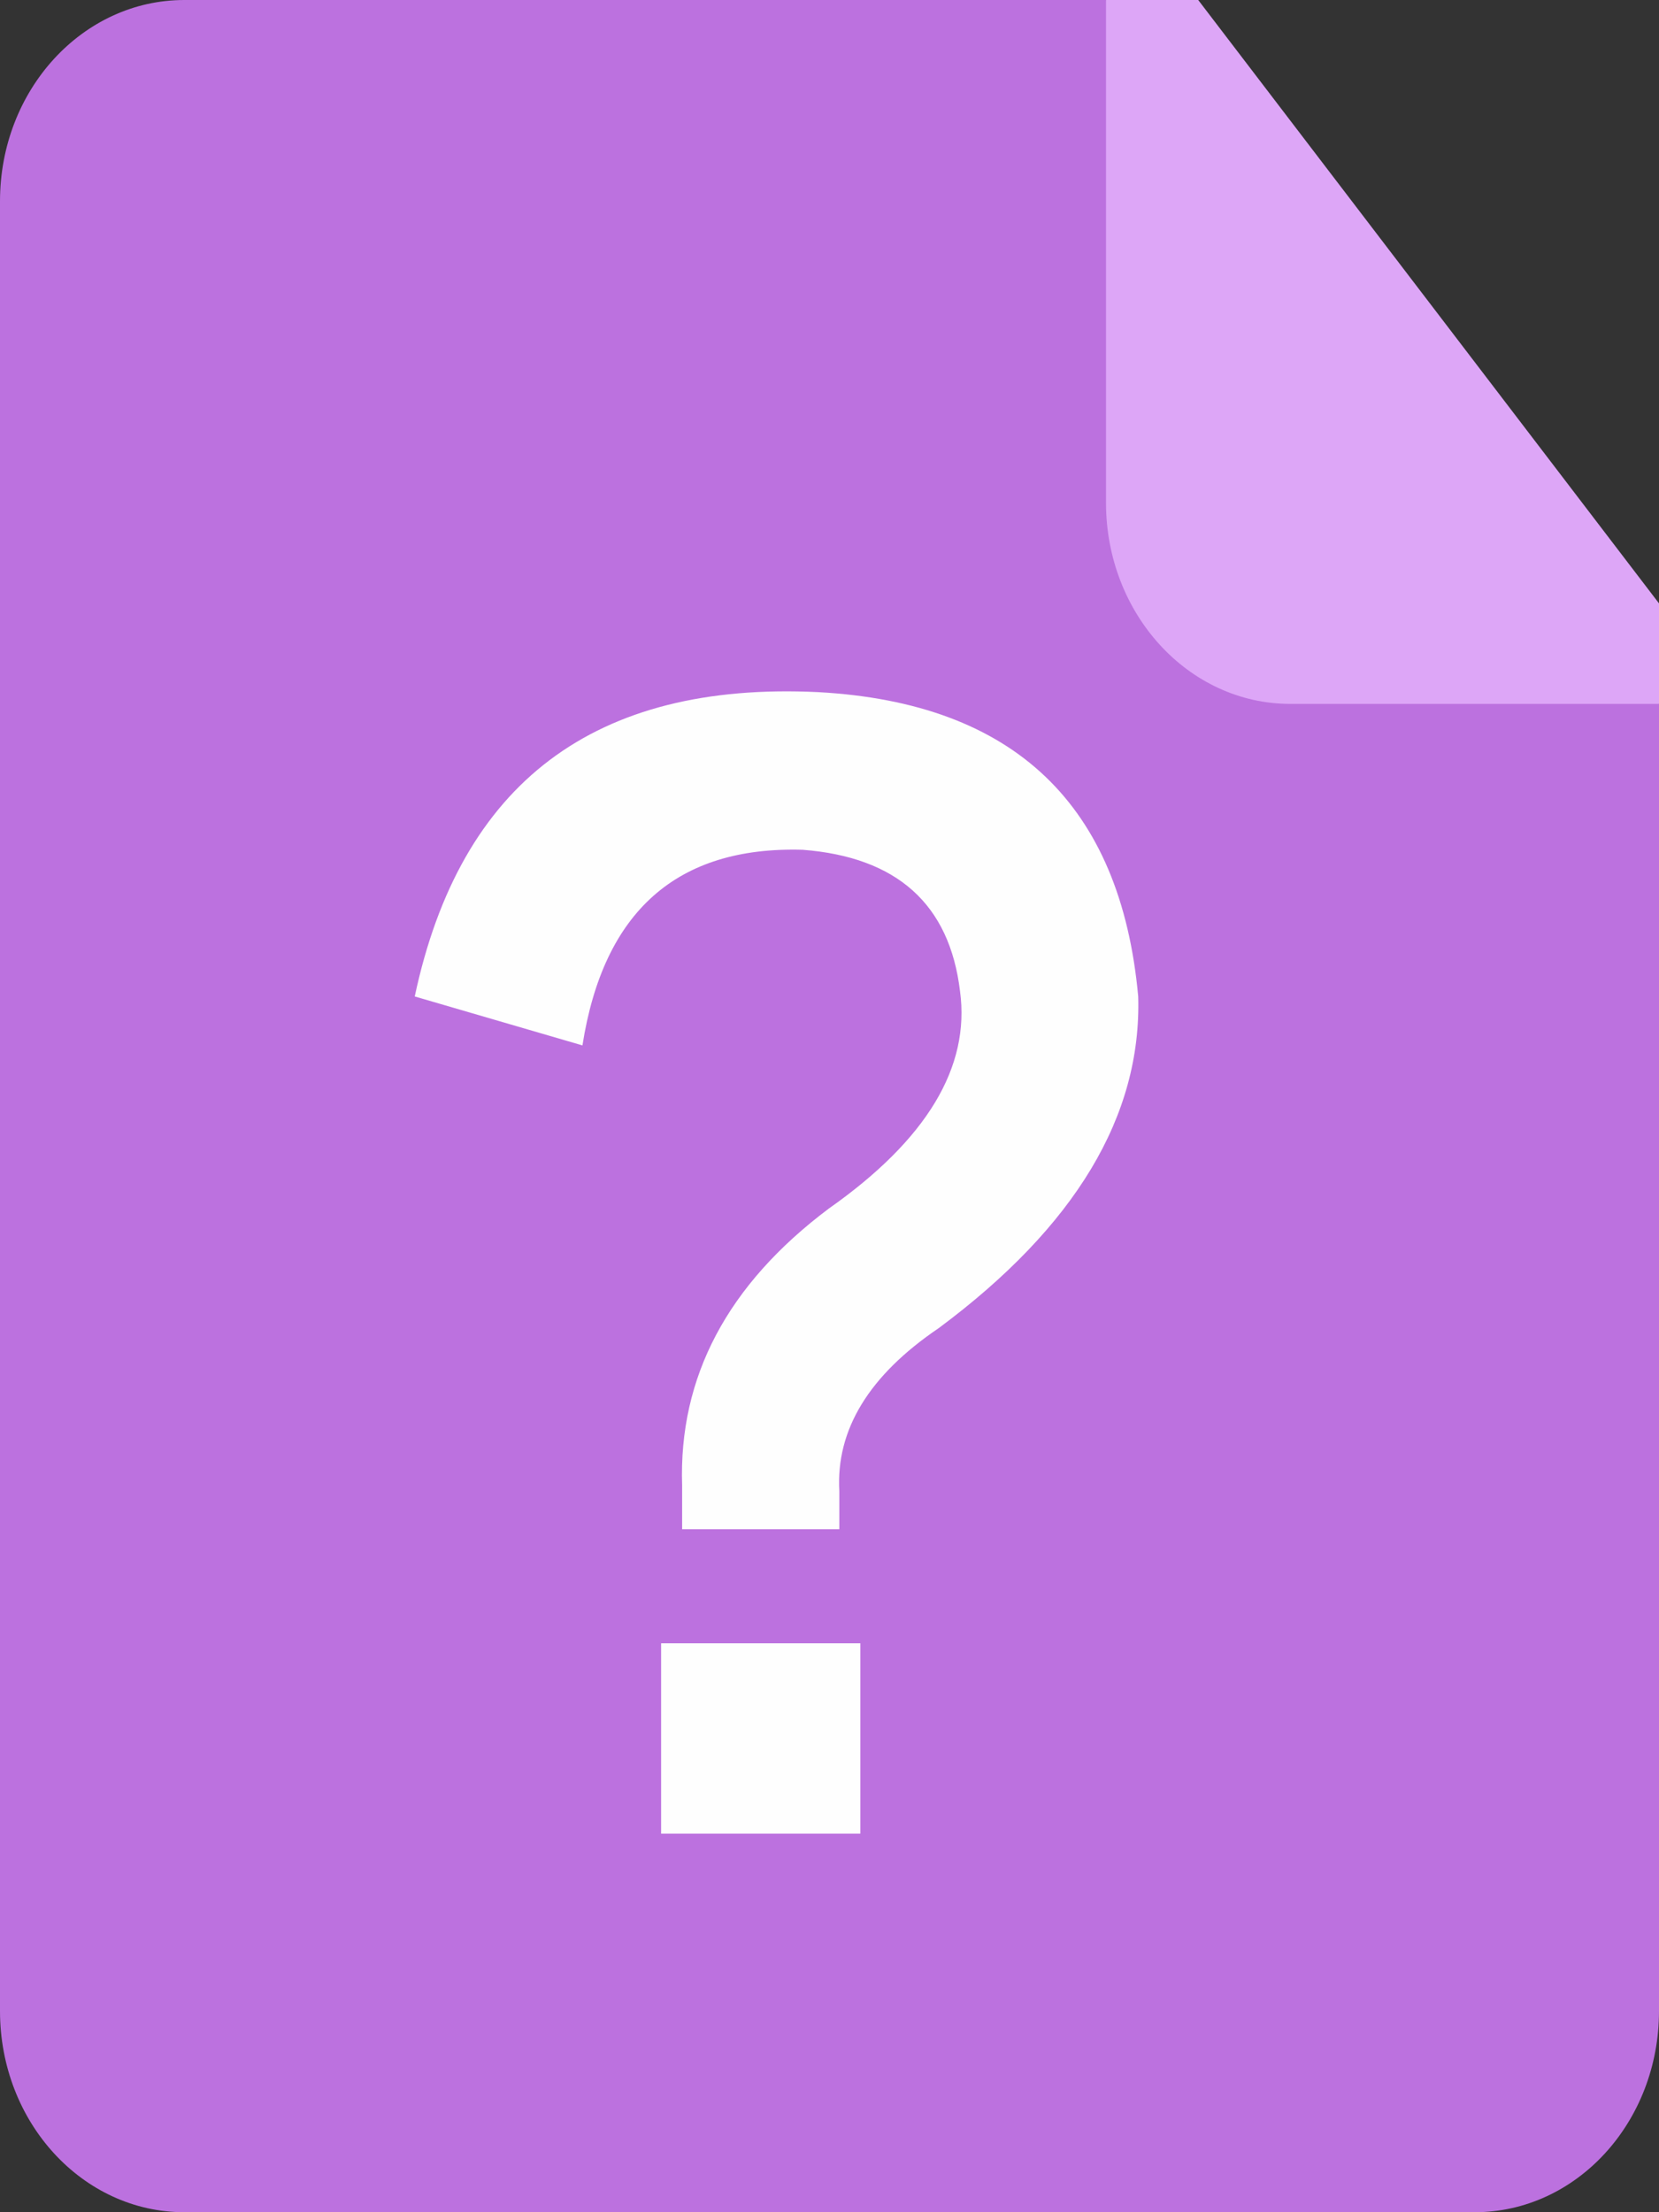 <?xml version="1.0" encoding="UTF-8"?>
<svg width="12px" height="16px" viewBox="0 0 12 16" version="1.1" xmlns="http://www.w3.org/2000/svg" xmlns:xlink="http://www.w3.org/1999/xlink">
    <rect x="0" y="0" width="12" height="16" fill="#333333" stroke="none"/>
    <!-- Generator: Sketch 52.6 (67491) - http://www.bohemiancoding.com/sketch -->
    <title>other</title>
    <desc>Created with Sketch.</desc>
    <g id="Data-Entry-数据输入--2" stroke="none" stroke-width="1" fill="none" fill-rule="evenodd">
        <g id="upload-上传" transform="translate(-438, -1673)">
            <g id="other" transform="translate(437, 1673)">
                <g transform="translate(1, 0)">
                    <path d="M1.333,0 L8,0 L12,5.091 L12,14.545 C12,15.349 11.403,16 10.667,16 L1.333,16 C0.597,16 0,15.349 0,14.545 L0,1.455 C0,0.651 0.597,0 1.333,0" id="Fill-1" fill="#BC71DF"></path>
                    <path d="M12,5.091 L9.333,5.091 C8.597,5.091 8,4.44 8,3.636 L8,0 L8.667,0 L12,4.364 L12,5.091 Z" id="Fill-3" fill="#DDA6F7"></path>
                    <path d="M4.782,13.262 L6.223,13.262 L6.223,11.885 L4.782,11.885 L4.782,13.262 Z M6.791,9.605 C7.777,8.872 8.258,8.072 8.233,7.207 C8.106,5.819 7.335,5.084 5.92,5.006 C4.301,4.927 3.329,5.661 3,7.207 L4.213,7.561 C4.365,6.592 4.896,6.12 5.806,6.146 C6.488,6.199 6.868,6.539 6.944,7.168 C7.019,7.718 6.703,8.243 5.995,8.741 C5.262,9.291 4.908,9.959 4.934,10.745 L4.934,11.06 L6.071,11.06 L6.071,10.785 C6.046,10.34 6.286,9.947 6.791,9.605 Z" id="Fill-1" fill="#FEFEFE"></path>
                </g>
            </g>
        </g>
    </g>
</svg>